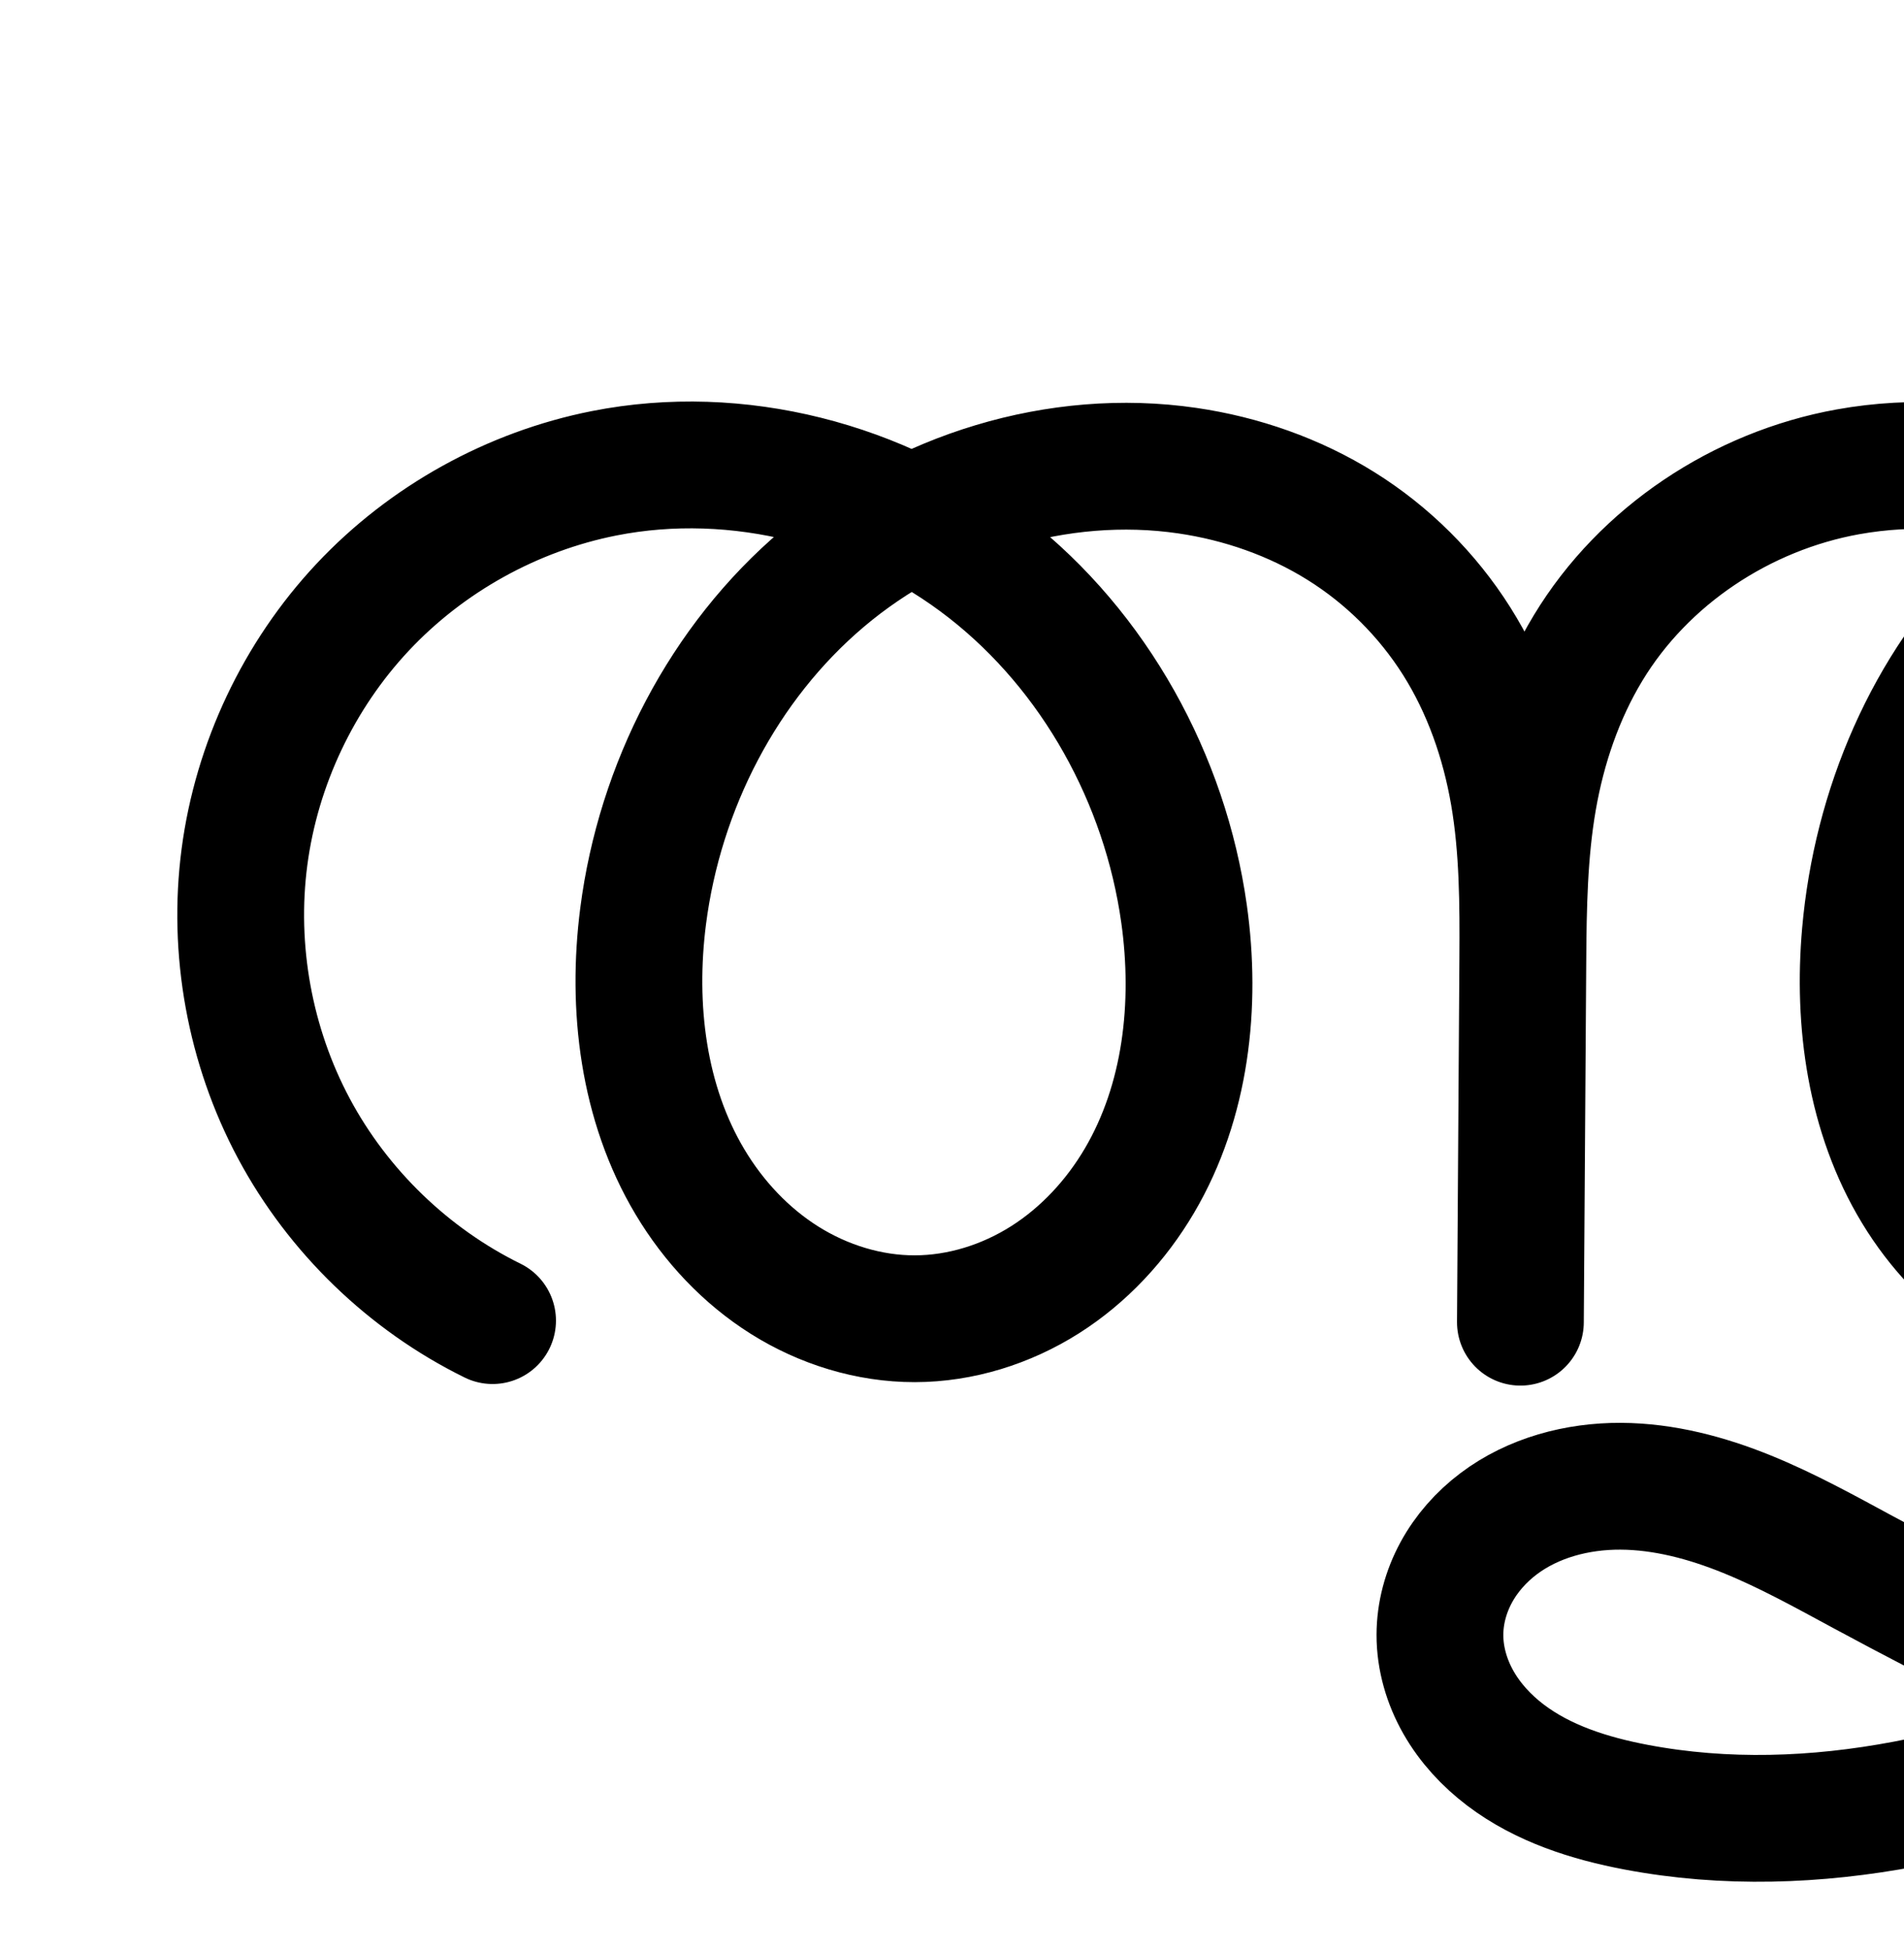 <?xml version="1.0" encoding="UTF-8" standalone="no"?>
<!-- Created with Inkscape (http://www.inkscape.org/) -->

<svg
   xmlns:dc="http://purl.org/dc/elements/1.1/"
   xmlns:cc="http://creativecommons.org/ns#"
   xmlns:rdf="http://www.w3.org/1999/02/22-rdf-syntax-ns#"
   xmlns:svg="http://www.w3.org/2000/svg"
   xmlns="http://www.w3.org/2000/svg"
   xmlns:sodipodi="http://sodipodi.sourceforge.net/DTD/sodipodi-0.dtd"
   xmlns:inkscape="http://www.inkscape.org/namespaces/inkscape"
   width="2000"
   height="2048"
   id="svg2992"
   version="1.1"
   inkscape:version="0.91 r13725"
   sodipodi:docname="ത്തൃ.svg">
  <defs
     id="defs5498">
    <inkscape:path-effect
       effect="spiro"
       id="path-effect3891"
       is_visible="true" />
    <inkscape:path-effect
       is_visible="true"
       id="path-effect4141-3-4-6-8-9-5-4-1"
       effect="spiro" />
    <inkscape:path-effect
       is_visible="true"
       id="path-effect4141-3-4-6-8-9-5-4-1-3"
       effect="spiro" />
    <inkscape:path-effect
       effect="spiro"
       id="path-effect4141-3-4-6-8-9-5-5-5"
       is_visible="true" />
    <inkscape:path-effect
       effect="spiro"
       id="path-effect4141-3-4-6-8-9-5-5-5-5"
       is_visible="true" />
  </defs>
  <sodipodi:namedview
     inkscape:window-height="851"
     inkscape:window-width="1600"
     inkscape:pageshadow="2"
     inkscape:pageopacity="0.0"
     borderopacity="1.0"
     bordercolor="#666666"
     pagecolor="#ffffff"
     id="base"
     showgrid="true"
     showguides="true"
     inkscape:guide-bbox="true"
     inkscape:zoom="0.32102648"
     inkscape:cx="1469.0219"
     inkscape:cy="171.98229"
     inkscape:window-x="1599"
     inkscape:window-y="-1"
     inkscape:current-layer="layer1"
     inkscape:window-maximized="1">
    <inkscape:grid
       type="xygrid"
       id="grid3769"
       empspacing="3"
       visible="true"
       enabled="true"
       snapvisiblegridlinesonly="true"
       spacingx="4px"
       units="px"
       dotted="true"
       spacingy="4px" />
    <sodipodi:guide
       orientation="0,1"
       position="-1040,1600"
       id="guide2985" />
    <sodipodi:guide
       orientation="0,1"
       position="-480,576"
       id="guide3939" />
  </sodipodi:namedview>
  <g
     inkscape:label="Layer 1"
     inkscape:groupmode="layer"
     id="layer1"
     transform="translate(0,1048)">
    <path
       style="fill:none;fill-rule:evenodd;stroke:#000000;stroke-width:133.174;stroke-linecap:round;stroke-linejoin:round;stroke-miterlimit:4;stroke-dasharray:none;stroke-opacity:1"
       d="M 2273.972,760.796 C 2166.692,711.844 2061.051,659.299 1957.287,603.279 c -40.091,-21.645 -80.017,-43.863 -122.236,-60.991 -42.219,-17.128 -87.084,-29.128 -132.644,-29.345 -45.56,-0.217 -91.984,12.004 -128.339,39.465 -18.178,13.73 -33.657,31.145 -44.507,51.175 -10.85,20.031 -17.002,42.686 -17.03,65.466 -0.03,24.845 7.22,49.483 19.524,71.067 12.305,21.584 29.555,40.167 49.352,55.179 39.595,30.023 88.402,45.463 137.224,54.715 187.524,35.536 382.073,-13.734 555.877,-92.603 165.581,-75.137 320.829,-179.188 435.579,-320.238 114.75,-141.05 186.447,-321.513 176.729,-503.084 -6.137,-114.662 -45.337,-228.565 -117.632,-317.775 -72.295,-89.21 -178.486,-152.127 -292.613,-164.79 -130.412,-14.47 -264.39,38.003 -357.996,129.952 -93.606,91.949 -147.753,220.354 -159.238,351.063 -8.148,92.736 5.198,189.752 53.439,269.371 24.121,39.809 56.779,74.701 96.126,99.568 39.347,24.868 85.448,39.48 131.994,39.654 47.322,0.176 94.289,-14.586 134.231,-39.964 39.941,-25.379 72.923,-61.127 96.969,-101.884 48.092,-81.516 59.668,-180.657 48.678,-274.661 -16.283,-139.281 -82.127,-273.864 -188.441,-365.307 -106.314,-91.443 -253.328,-136.643 -391.33,-111.746 -111.547,20.124 -214.297,88.058 -272.896,185.082 -29.3,48.512 -47.819,103.108 -57.509,158.947 -9.689,55.839 -10.582,112.783 -10.966,169.456 l -2.568,379.601 2.498,-381.909 c 0.377,-57.622 0.18,-115.566 -9.573,-172.358 -9.753,-56.792 -29.105,-112.242 -59.845,-160.981 -30.74,-48.739 -72.62,-90.388 -121.507,-120.892 -48.887,-30.504 -104.45,-49.886 -161.468,-58.211 -135.642,-19.806 -278.015,24.618 -382.681,113.139 -104.666,88.522 -171.447,218.762 -188.921,354.724 -12.279,95.541 -0.119,196.636 49.314,279.312 24.716,41.338 58.532,77.482 99.31,103.11 40.779,25.628 88.575,40.504 136.738,40.438 48.296,-0.066 96.181,-15.158 136.954,-41.044 40.773,-25.886 74.487,-62.326 98.993,-103.944 49.011,-83.234 60.305,-184.793 46.85,-280.443 -19.877,-141.299 -93.649,-275.392 -206.1,-363.227 -112.452,-87.835 -263.016,-126.97 -402.996,-99.291 -96.412,19.064 -186.472,69.011 -253.698,140.701 -67.226,71.69 -111.288,164.77 -124.123,262.207 -12.835,97.437 5.62,198.753 51.988,285.406 46.368,86.653 120.421,158.218 208.608,201.598"
       id="path4139-1-0-4-2-2-4-3-2"
       inkscape:path-effect="#path-effect4141-3-4-6-8-9-5-5-5"
       inkscape:original-d="m 2273.9721,760.79597 c -100.6832,-56.85822 -168.2823,-120.50351 -316.6848,-157.51729 -198.6084,-49.53589 -402.3526,-77.97051 -444.7557,65.76966 -25.8677,87.68754 118.1807,155.89426 206.1008,180.96033 180.6474,51.50273 395.5577,5.29433 555.8768,-92.60261 291.8982,-178.2441 623.4403,-481.48639 612.3075,-823.32198 -6.8723,-211.01478 -199.4801,-470.21156 -410.245,-482.56527 -235.041,-13.77663 -491.587,246.97158 -517.2342,481.01491 -18.0176,164.41909 116.1592,409.56209 281.5597,408.59341 167.2666,-0.97961 304.0986,-251.0035 279.8772,-416.51001 -36.2404,-247.63181 -332.2292,-513.90492 -579.7708,-477.05325 -203.2945,30.26459 -339.8131,283.2107 -341.3711,513.48514 l -2.5683,379.60052 2.4985,-381.90852 C 1601.3164,-309.31772 1452.41,-524.52062 1247.169,-553.70136 1003.3992,-588.36 711.29416,-329.45366 675.56726,-85.83808 650.89336,82.40876 790.88406,337.61513 960.92951,337.02193 1131.2108,336.42791 1272.0882,79.49568 1243.7264,-88.40818 1201.2653,-339.78105 869.91571,-649.0703 634.63056,-550.92691 358.49106,-435.74209 131.89796,40.99568 517.40576,338.98503"
       inkscape:connector-curvature="0"
       sodipodi:nodetypes="csaaaaaaaaascsaaaaac" />
    <path
       style="color:#000000;font-style:normal;font-variant:normal;font-weight:normal;font-stretch:normal;font-size:medium;line-height:normal;font-family:sans-serif;text-indent:0;text-align:start;text-decoration:none;text-decoration-line:none;text-decoration-style:solid;text-decoration-color:#000000;letter-spacing:normal;word-spacing:normal;text-transform:none;direction:ltr;block-progression:tb;writing-mode:lr-tb;baseline-shift:baseline;text-anchor:start;white-space:normal;clip-rule:nonzero;display:inline;overflow:visible;visibility:visible;opacity:1;isolation:auto;mix-blend-mode:normal;color-interpolation:sRGB;color-interpolation-filters:linearRGB;solid-color:#000000;solid-opacity:1;fill:#000000;fill-opacity:1;fill-rule:evenodd;stroke:none;stroke-width:133.174;stroke-linecap:round;stroke-linejoin:round;stroke-miterlimit:4;stroke-dasharray:none;stroke-dashoffset:0;stroke-opacity:1;color-rendering:auto;image-rendering:auto;shape-rendering:auto;text-rendering:auto;enable-background:accumulate"
       d="m 610.775,1109.967 c -30.358,0.748 -60.757,4.032 -90.871,9.986 -110.383,21.826 -212.386,78.397 -289.354,160.475 -76.967,82.078 -126.871,187.502 -141.566,299.059 -14.695,111.556 6.208,226.308 59.295,325.518 53.087,99.209 136.96,180.267 237.926,229.934 a 66.594,66.594 0 1 0 58.783,-119.5 c -75.408,-37.094 -139.64,-99.167 -179.289,-173.264 -39.649,-74.096 -55.657,-161.977 -44.682,-245.295 10.975,-83.318 49.193,-164.054 106.678,-225.356 57.484,-61.301 135.602,-104.624 218.043,-120.926 53.893,-10.656 110.438,-9.455 165.23,1.953 -113.424,99.94 -184.221,241.231 -203.254,389.326 -13.744,106.944 -1.027,222.901 58.207,321.969 a 66.594,66.594 0 0 0 0,0 c 29.671,49.624 70.411,93.504 121.029,125.316 50.797,31.925 110.325,50.731 172.26,50.646 62.108,-0.085 121.751,-19.163 172.553,-51.416 50.623,-32.139 91.25,-76.388 120.682,-126.371 58.758,-99.787 70.487,-216.327 55.41,-323.506 -20.756,-147.547 -93.273,-287.177 -206.326,-385.94 44.517,-8.863 90.079,-10.633 134.209,-4.189 48.519,7.085 95.43,23.6 135.84,48.814 40.283,25.136 75.123,59.789 100.436,99.924 25.31,40.13 42.051,87.292 50.541,136.728 8.5,49.492 8.987,103.474 8.613,160.652 l -2.494,381.438 -0,0.455 0,0.016 a 66.594,66.594 0 0 0 133.17,0.887 l 0,-0.016 0,0 0.055,-8.211 2.512,-371.375 c 0.381,-56.275 1.485,-109.516 9.988,-158.522 8.496,-48.961 24.611,-95.69 48.9,-135.906 47.903,-79.313 134.91,-137.234 227.721,-153.978 45.547,-8.217 93.008,-7.089 139.42,1.928 -6.938,6.142 -13.723,12.455 -20.332,18.947 -106.557,104.671 -166.159,247.638 -178.908,392.738 -9.058,103.085 4.976,214.238 62.82,309.705 28.989,47.844 68.443,90.344 117.502,121.35 49.245,31.123 107.002,49.728 167.32,49.953 61.334,0.229 120.17,-18.567 170.19,-50.35 49.826,-31.659 89.68,-75.218 118.607,-124.25 57.722,-97.838 69.708,-211.505 57.465,-316.228 -17.533,-149.968 -86.209,-294.705 -199.867,-397.83 27.444,-3.784 55.073,-4.364 82.186,-1.355 94.598,10.496 186.367,64.205 248.223,140.533 62.253,76.818 97.419,177.509 102.873,279.41 8.658,161.766 -56.118,327.489 -161.891,457.504 -101.017,124.169 -238.208,219.589 -387.836,290.603 -95.261,-44.225 -189.261,-91.172 -281.678,-141.066 -39.591,-21.375 -81.581,-44.928 -128.836,-64.1 -47.407,-19.233 -100.315,-33.957 -157.359,-34.228 -57.683,-0.275 -118.264,14.753 -168.791,52.918 -25.278,19.093 -47.137,43.453 -62.922,72.594 -15.844,29.251 -25.026,62.385 -25.068,97.1 -0.046,37.852 10.735,73.377 28.264,104.125 17.422,30.561 40.93,55.515 66.969,75.26 51.829,39.3 110.898,56.817 165.059,67.08 198.791,37.67 398.19,-11.095 574.373,-87.973 a 66.594,66.594 0 0 0 40.309,-18.232 c 165.442,-77.559 322.152,-184.165 440.824,-330.037 123.727,-152.085 202.346,-347.289 191.568,-548.666 -6.82,-127.424 -50.055,-254.536 -132.393,-356.139 -82.734,-102.092 -203.348,-174.219 -337.002,-189.049 -84.291,-9.352 -168.216,4.866 -244.565,37.059 -96.196,-43.209 -204.344,-59.453 -310.168,-40.361 -130.282,23.505 -248.775,101.452 -318.072,216.188 -3.425,5.671 -6.619,11.438 -9.781,17.217 -4.688,-8.632 -9.579,-17.181 -14.863,-25.559 -36.167,-57.344 -85.088,-105.989 -142.578,-141.861 -57.364,-35.794 -121.579,-58.043 -187.098,-67.609 -102.374,-14.948 -206.239,1.662 -299.215,43.061 -76.752,-34.143 -160.68,-51.782 -244.99,-49.705 z m 1525.613,198.885 c 17.824,11.146 34.855,23.501 50.715,37.142 92.131,79.244 151.271,198.924 165.725,322.557 9.737,83.285 -1.429,167.903 -39.891,233.096 -19.164,32.483 -45.273,60.419 -75.33,79.518 -29.863,18.975 -64.961,29.702 -98.272,29.578 -32.774,-0.122 -67.219,-10.743 -96.668,-29.355 l 0,0 c -29.635,-18.73 -55.499,-46.012 -74.752,-77.787 -38.639,-63.77 -51.296,-146.65 -44.057,-229.037 10.22,-116.318 58.913,-230.161 139.568,-309.389 21.894,-21.507 46.562,-40.363 72.961,-56.324 z m -1280.391,1.228 c 13.444,8.291 26.429,17.276 38.83,26.963 97.676,76.294 163.63,195.48 181.15,320.027 11.834,84.122 0.973,170.7 -38.291,237.381 -19.579,33.252 -46.38,61.882 -77.303,81.514 -30.744,19.518 -66.872,30.625 -101.355,30.672 -34.392,0.047 -70.455,-10.896 -101.215,-30.229 -30.939,-19.444 -57.83,-47.853 -77.592,-80.904 -39.632,-66.283 -51.233,-152.514 -40.42,-236.652 15.425,-120.02 75.134,-235.625 165.875,-312.369 15.782,-13.348 32.67,-25.461 50.32,-36.402 z m 744.283,1005.65 c 34.076,0.162 70.898,9.44 107.928,24.463 37.182,15.085 75.044,35.966 115.635,57.881 58.064,31.348 116.763,61.509 175.947,90.688 -123.387,38.584 -250.369,54.803 -370.57,32.025 -43.482,-8.24 -82.029,-21.604 -109.389,-42.35 -13.555,-10.279 -24.551,-22.49 -31.738,-35.098 -7.08,-12.42 -10.797,-26.17 -10.783,-38.008 l 0,-0 c 0.014,-10.845 3.135,-23.02 8.99,-33.83 5.915,-10.921 15.014,-21.39 26.092,-29.758 22.183,-16.756 54.451,-26.171 87.889,-26.012 z"
       id="path4139-1-0-4-2-2-4-3-2-3"
       inkscape:connector-curvature="0" />
  </g>
</svg>

